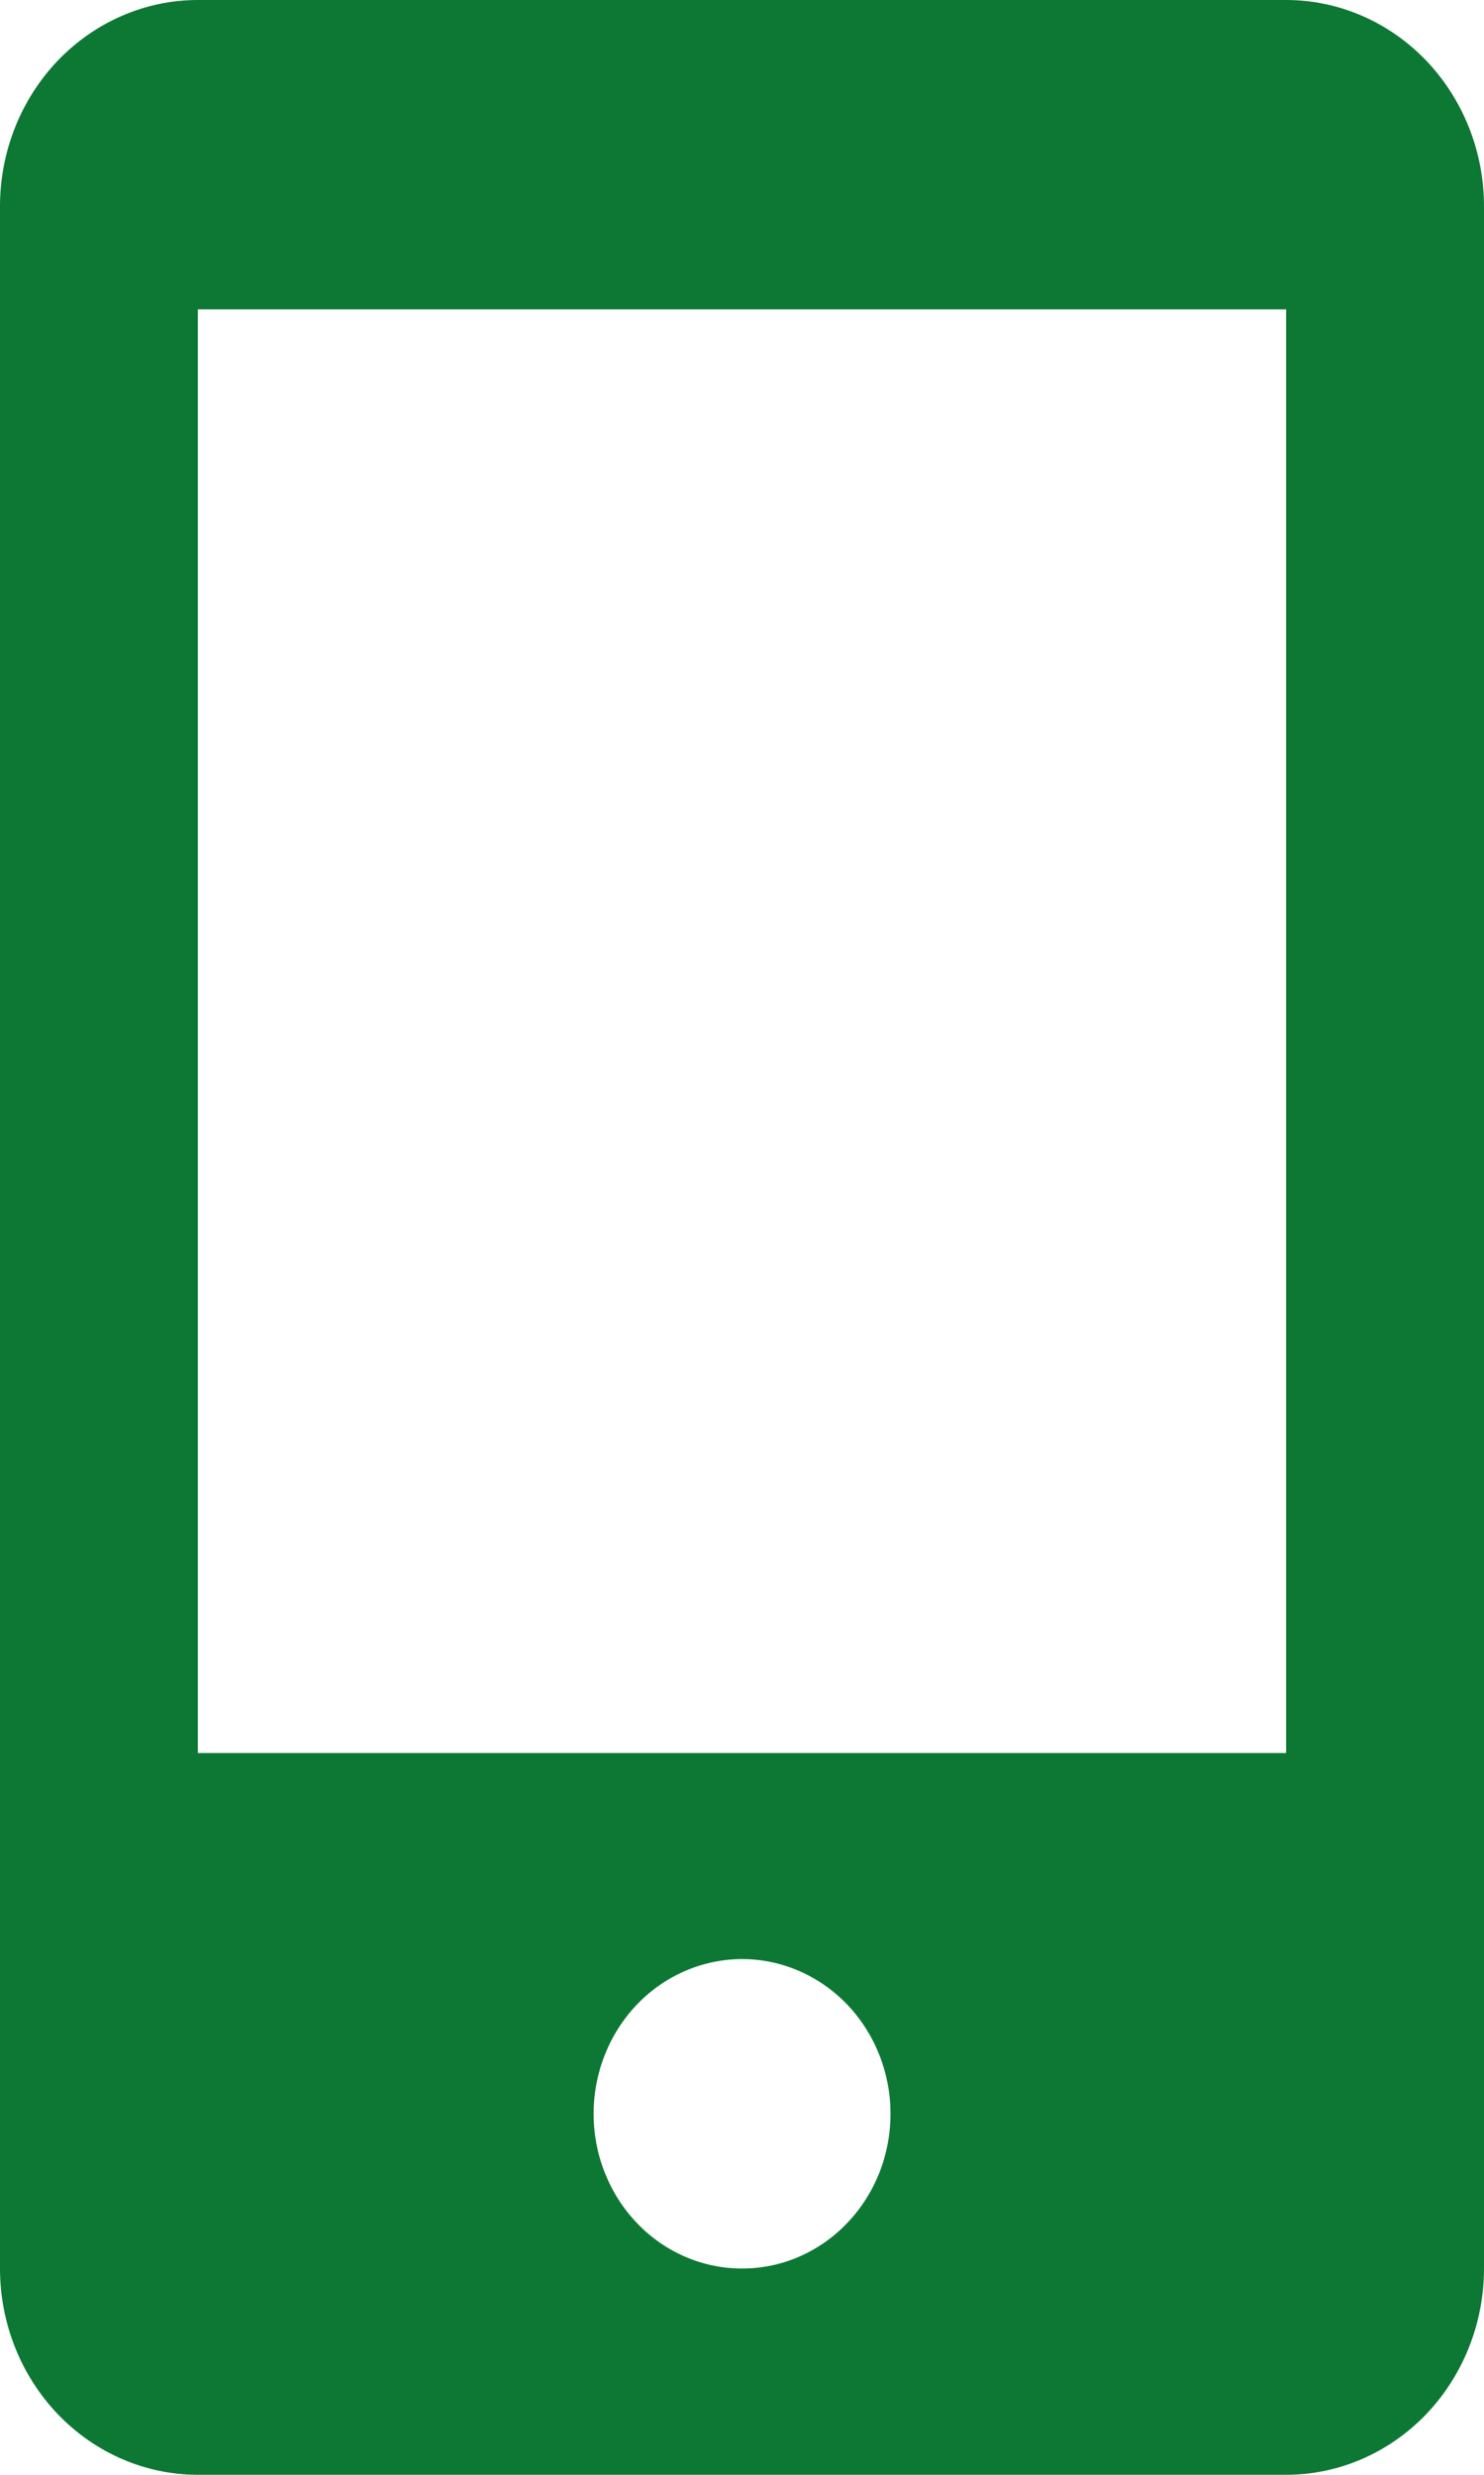 <svg width="12" height="20" viewBox="0 0 12 20" fill="none" xmlns="http://www.w3.org/2000/svg">
<path d="M1.6 0H10.4C10.824 0 11.231 0.176 11.531 0.488C11.831 0.801 12 1.225 12 1.667V18.333C12 18.775 11.831 19.199 11.531 19.512C11.231 19.824 10.824 20 10.4 20H1.6C1.176 20 0.769 19.824 0.469 19.512C0.169 19.199 0 18.775 0 18.333V1.667C0 1.225 0.169 0.801 0.469 0.488C0.769 0.176 1.176 0 1.6 0V0ZM4.8 17.083C4.8 17.247 4.831 17.41 4.892 17.562C4.952 17.713 5.04 17.851 5.152 17.967C5.263 18.084 5.396 18.175 5.541 18.238C5.687 18.301 5.843 18.333 6.001 18.333C6.158 18.333 6.315 18.301 6.46 18.238C6.606 18.175 6.738 18.083 6.849 17.967C6.961 17.851 7.049 17.713 7.11 17.561C7.17 17.409 7.201 17.247 7.201 17.082C7.201 16.751 7.074 16.433 6.849 16.198C6.624 15.964 6.318 15.832 6 15.832C5.682 15.833 5.376 15.964 5.151 16.199C4.926 16.434 4.8 16.752 4.8 17.083ZM1.6 14.167H10.4V2.5H1.6V14.167Z" fill="#0D7834"/>
</svg>
